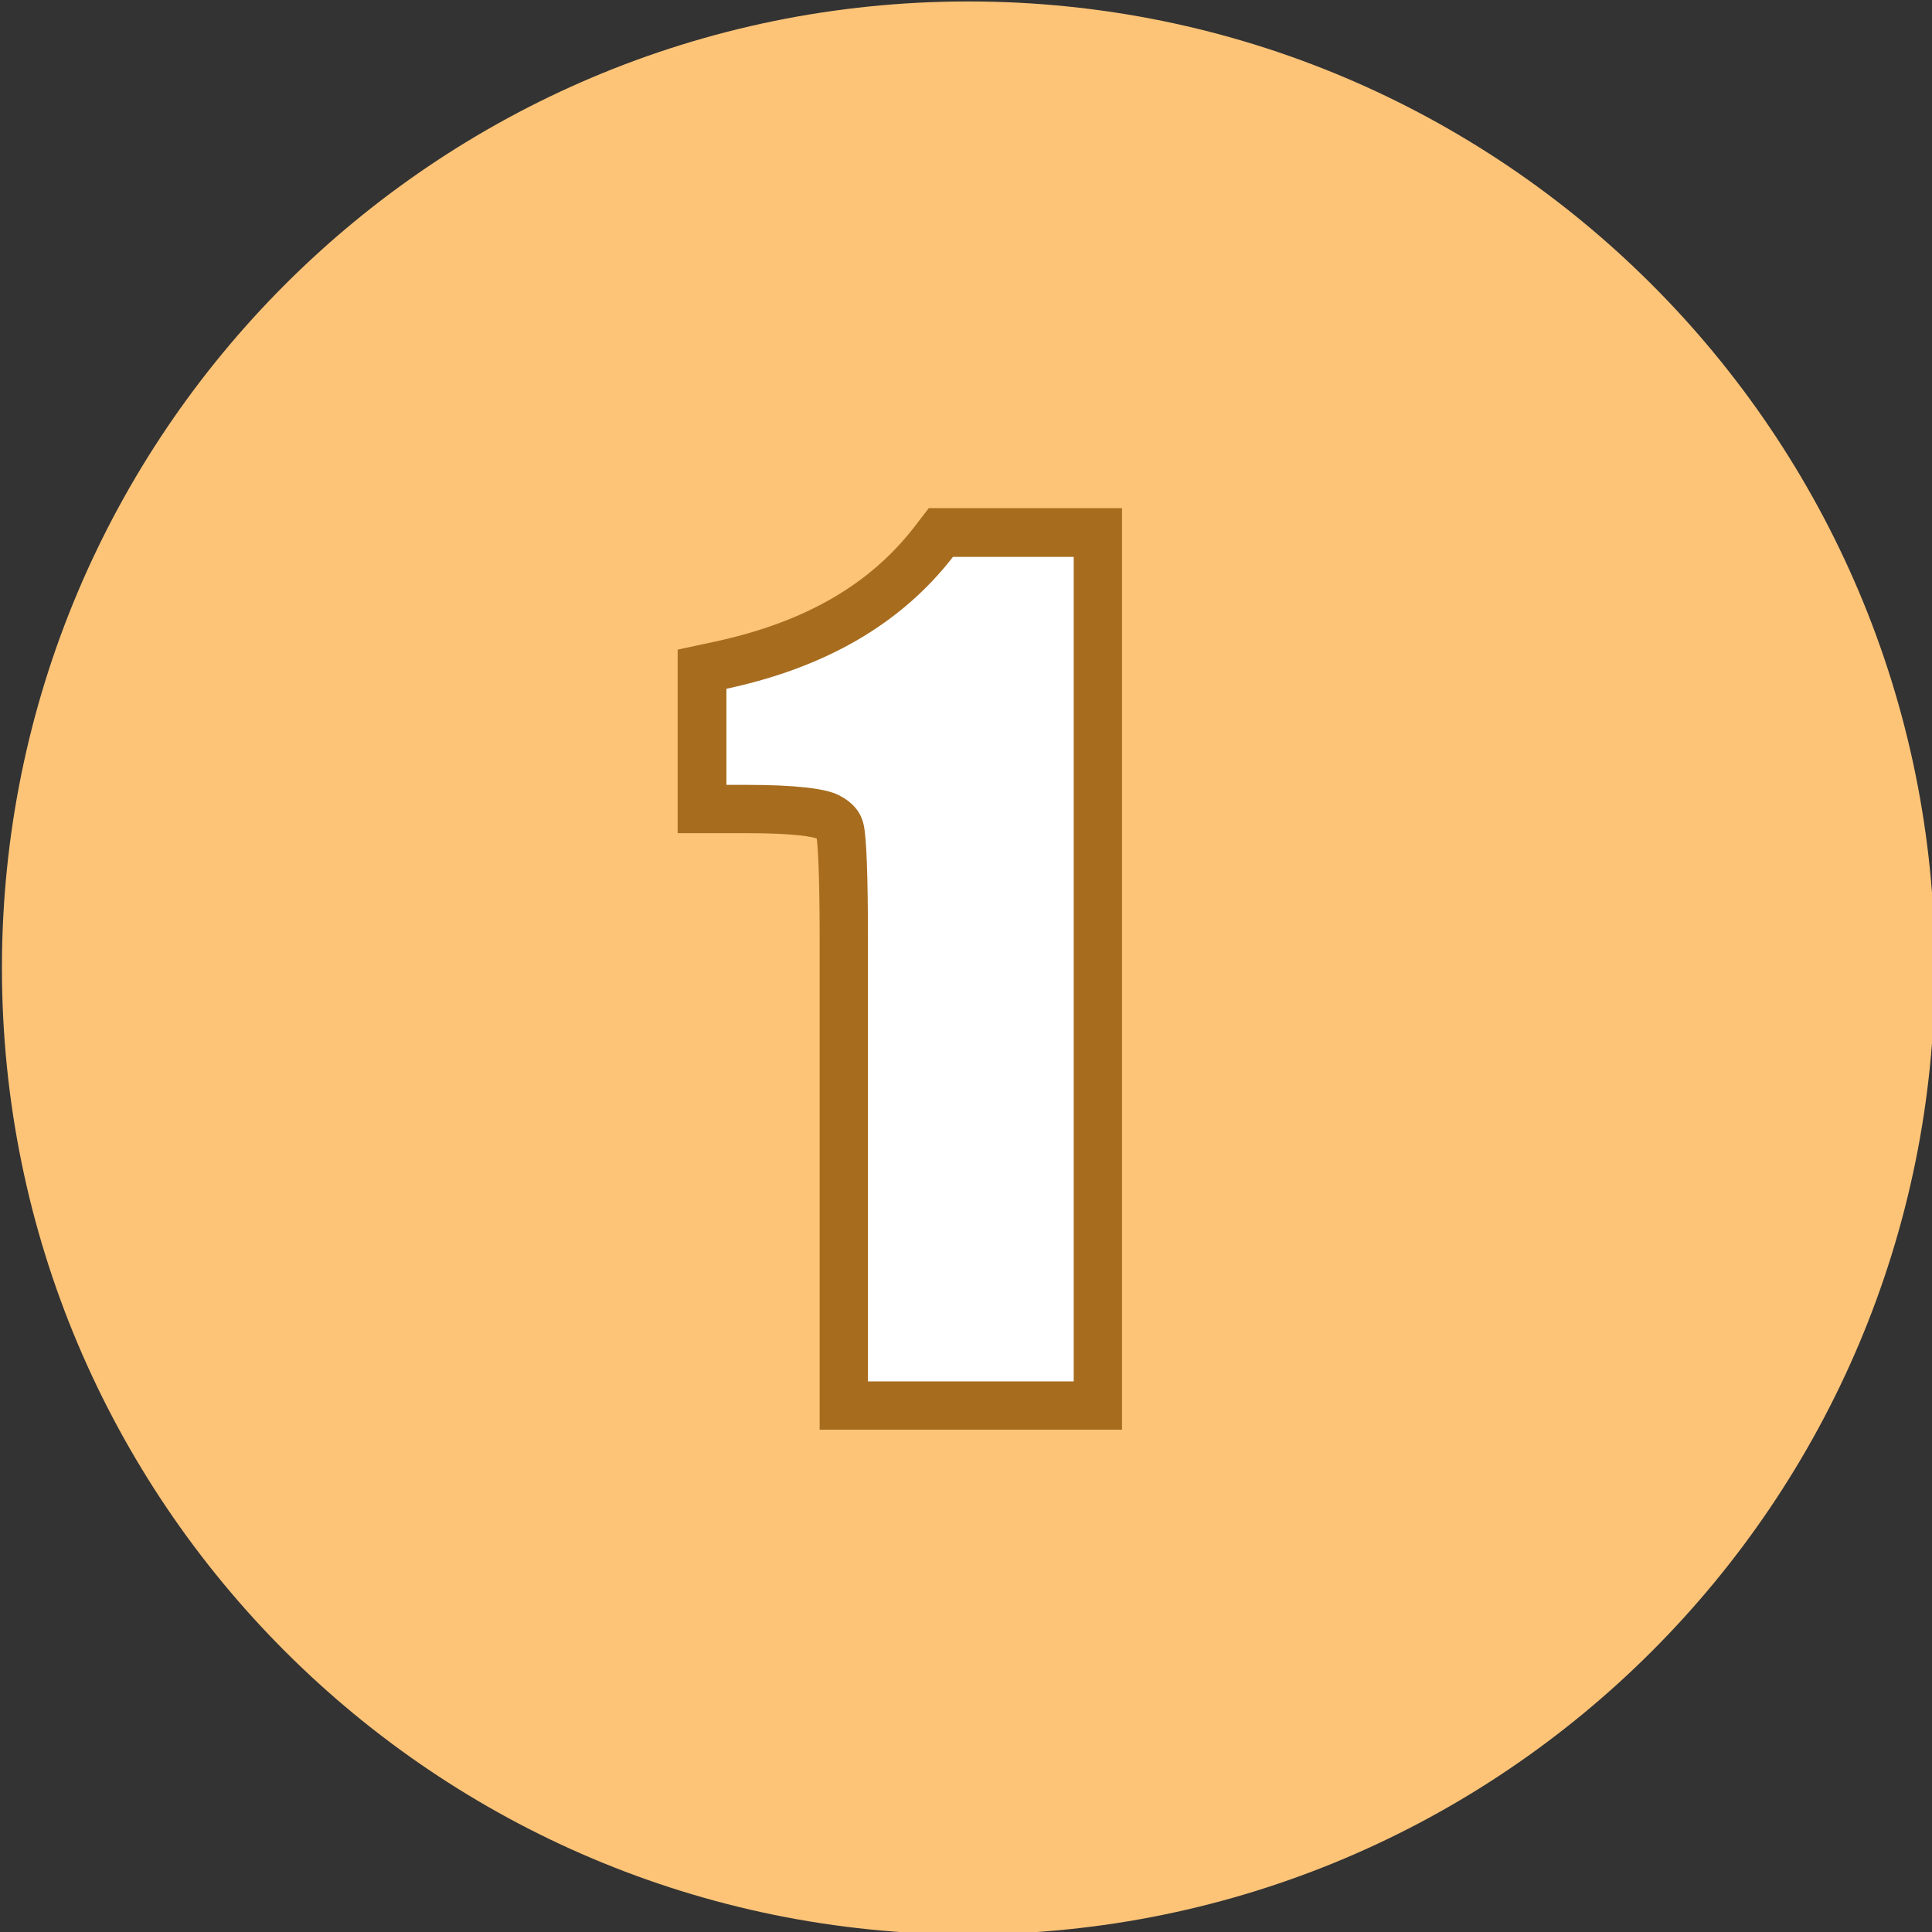 <?xml version="1.0" encoding="utf-8"?>
<!-- Generator: Adobe Illustrator 22.0.0, SVG Export Plug-In . SVG Version: 6.00 Build 0)  -->
<svg version="1.1" id="图层_1" xmlns="http://www.w3.org/2000/svg" xmlns:xlink="http://www.w3.org/1999/xlink" x="0px" y="0px"
	 viewBox="0 0 400 400" style="enable-background:new 0 0 400 400;" xml:space="preserve">
<rect x="0" y="0" width="400" height="400" fill="#333333" stroke="none"/>
<style type="text/css">
	.st0{fill:#FDC478;}
	.st1{fill:#FFFFFF;}
	.st2{fill:#A76C1E;}
</style>
<path class="st0" d="M200.5,0.3c110.5,0,200.1,89.6,200.1,200.1S311,400.5,200.5,400.5S0.4,310.9,0.4,200.4S90,0.3,200.5,0.3z"/>
<g>
	<g>
		<path class="st1" d="M174.7,291v-96.5c0-17.4-0.6-21.6-0.8-22.7c-0.2-0.8-0.7-1.8-2.5-2.7c-0.8-0.4-4.2-1.6-16.9-1.6h-9.2v-28.9
			l3.9-0.8c19.3-4.2,34.1-12.7,44-25.5l1.5-1.9h32.6V291H174.7z"/>
		<path class="st2" d="M222.3,115.2V286h-42.6v-91.5c0-13.2-0.3-21.2-0.9-23.8c-0.6-2.7-2.4-4.7-5.2-6.1c-2.8-1.4-9.2-2.1-19-2.1
			h-4.2v-19.9c20.6-4.4,36.2-13.5,46.9-27.3H222.3 M232.3,105.2h-10h-25.1h-4.9l-3,3.9c-9.3,12-22.7,19.7-41.1,23.7l-7.9,1.7v8.1
			v19.9v10h10h4.2c10.3,0,13.8,0.8,14.6,1.1c0.2,1.6,0.6,6.6,0.6,20.9V286v10h10h42.6h10v-10V115.2V105.2L232.3,105.2z"/>
	</g>
</g>
</svg>
